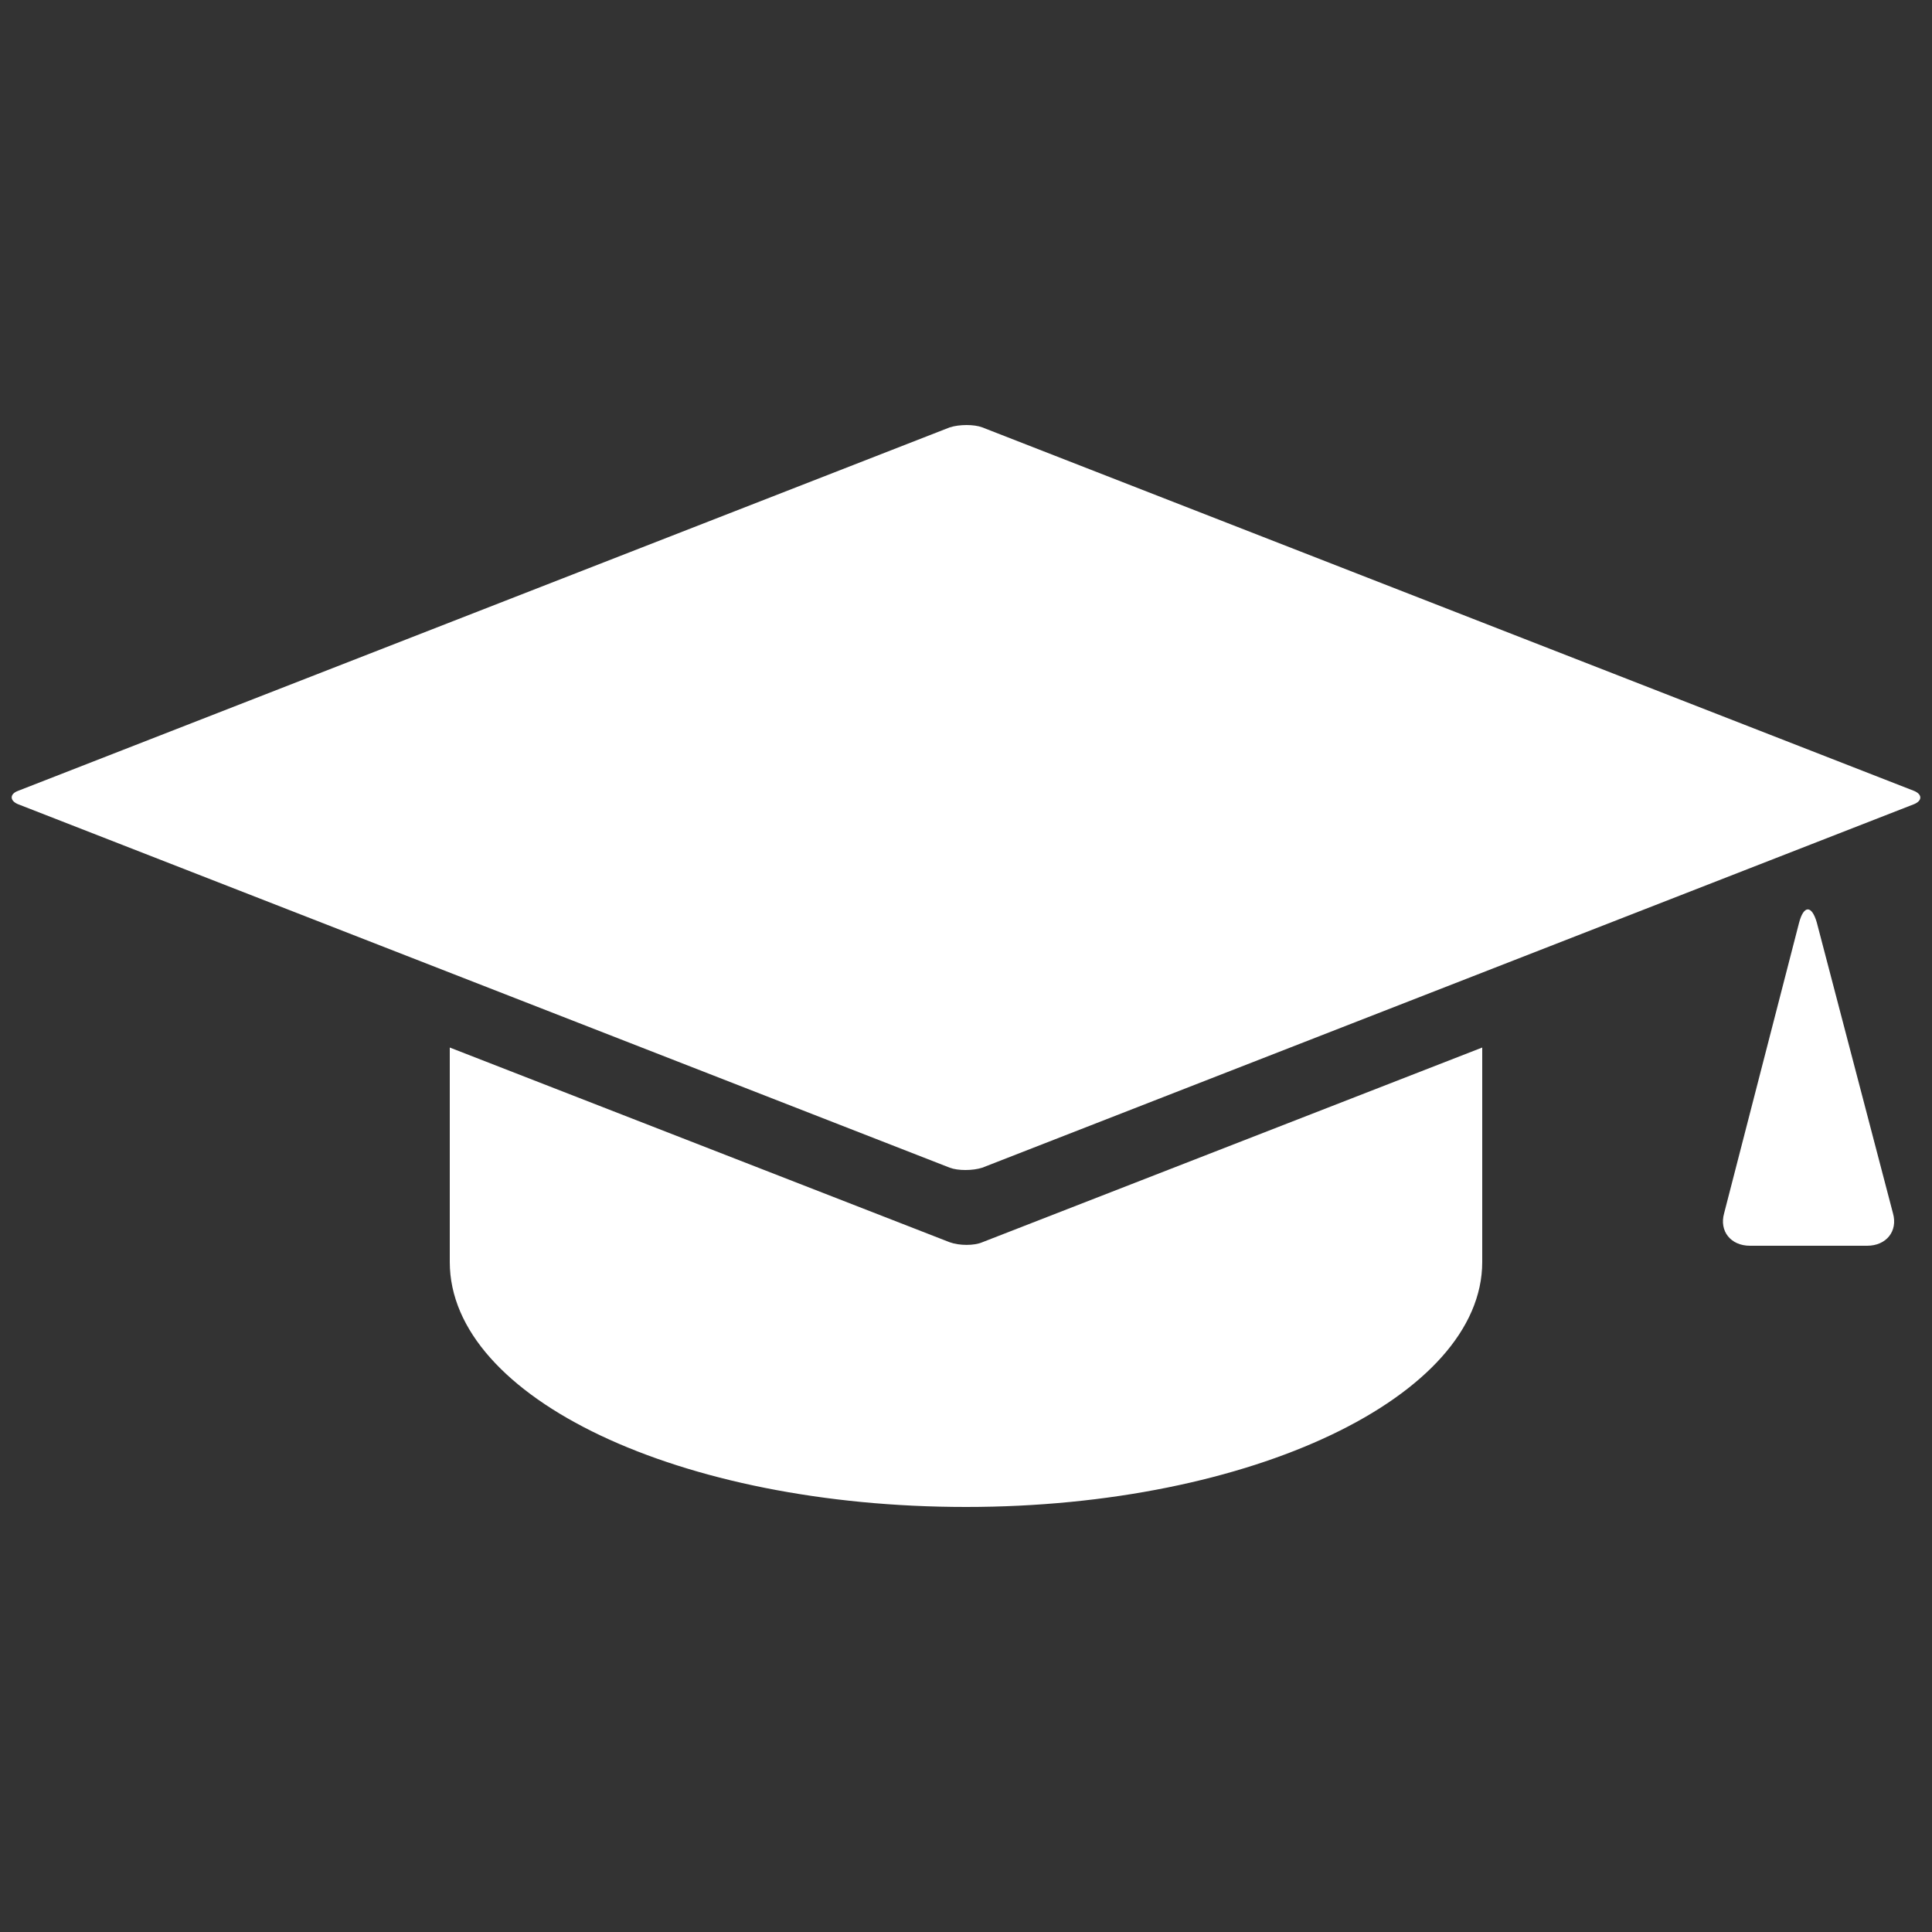 <svg xmlns="http://www.w3.org/2000/svg" viewBox="0 0 500 500" enable-background="new 0 0 500 500"><rect x="0" y="0" width="500" height="500" fill="#333333" stroke="none"/><g fill="#fff"><path d="M245.8 321.5l-129.4-50.4v55.5c0 35.3 59.7 63.4 133.6 63.4 73.9 0 133.6-28.6 133.6-63.4v-55.5l-129.4 50.4c-2.1.9-5.9.9-8.4 0zM495.4 204.7l-241.2-94.1c-2.1-.8-5.9-.8-8.4 0L4.6 204.7c-2.1.8-2.1 2.5 0 3.4l241.2 94.1c2.1.8 5.9.8 8.4 0l241.2-94.1c2.1-.9 2.1-2.5 0-3.4zM470.2 238.8c-1.3-4.6-3.4-4.6-4.6 0L446.2 314c-1.3 4.6 1.7 8.4 6.7 8.4h30.3c5 0 8-3.8 6.7-8.4l-19.7-75.2z"/></g></svg>